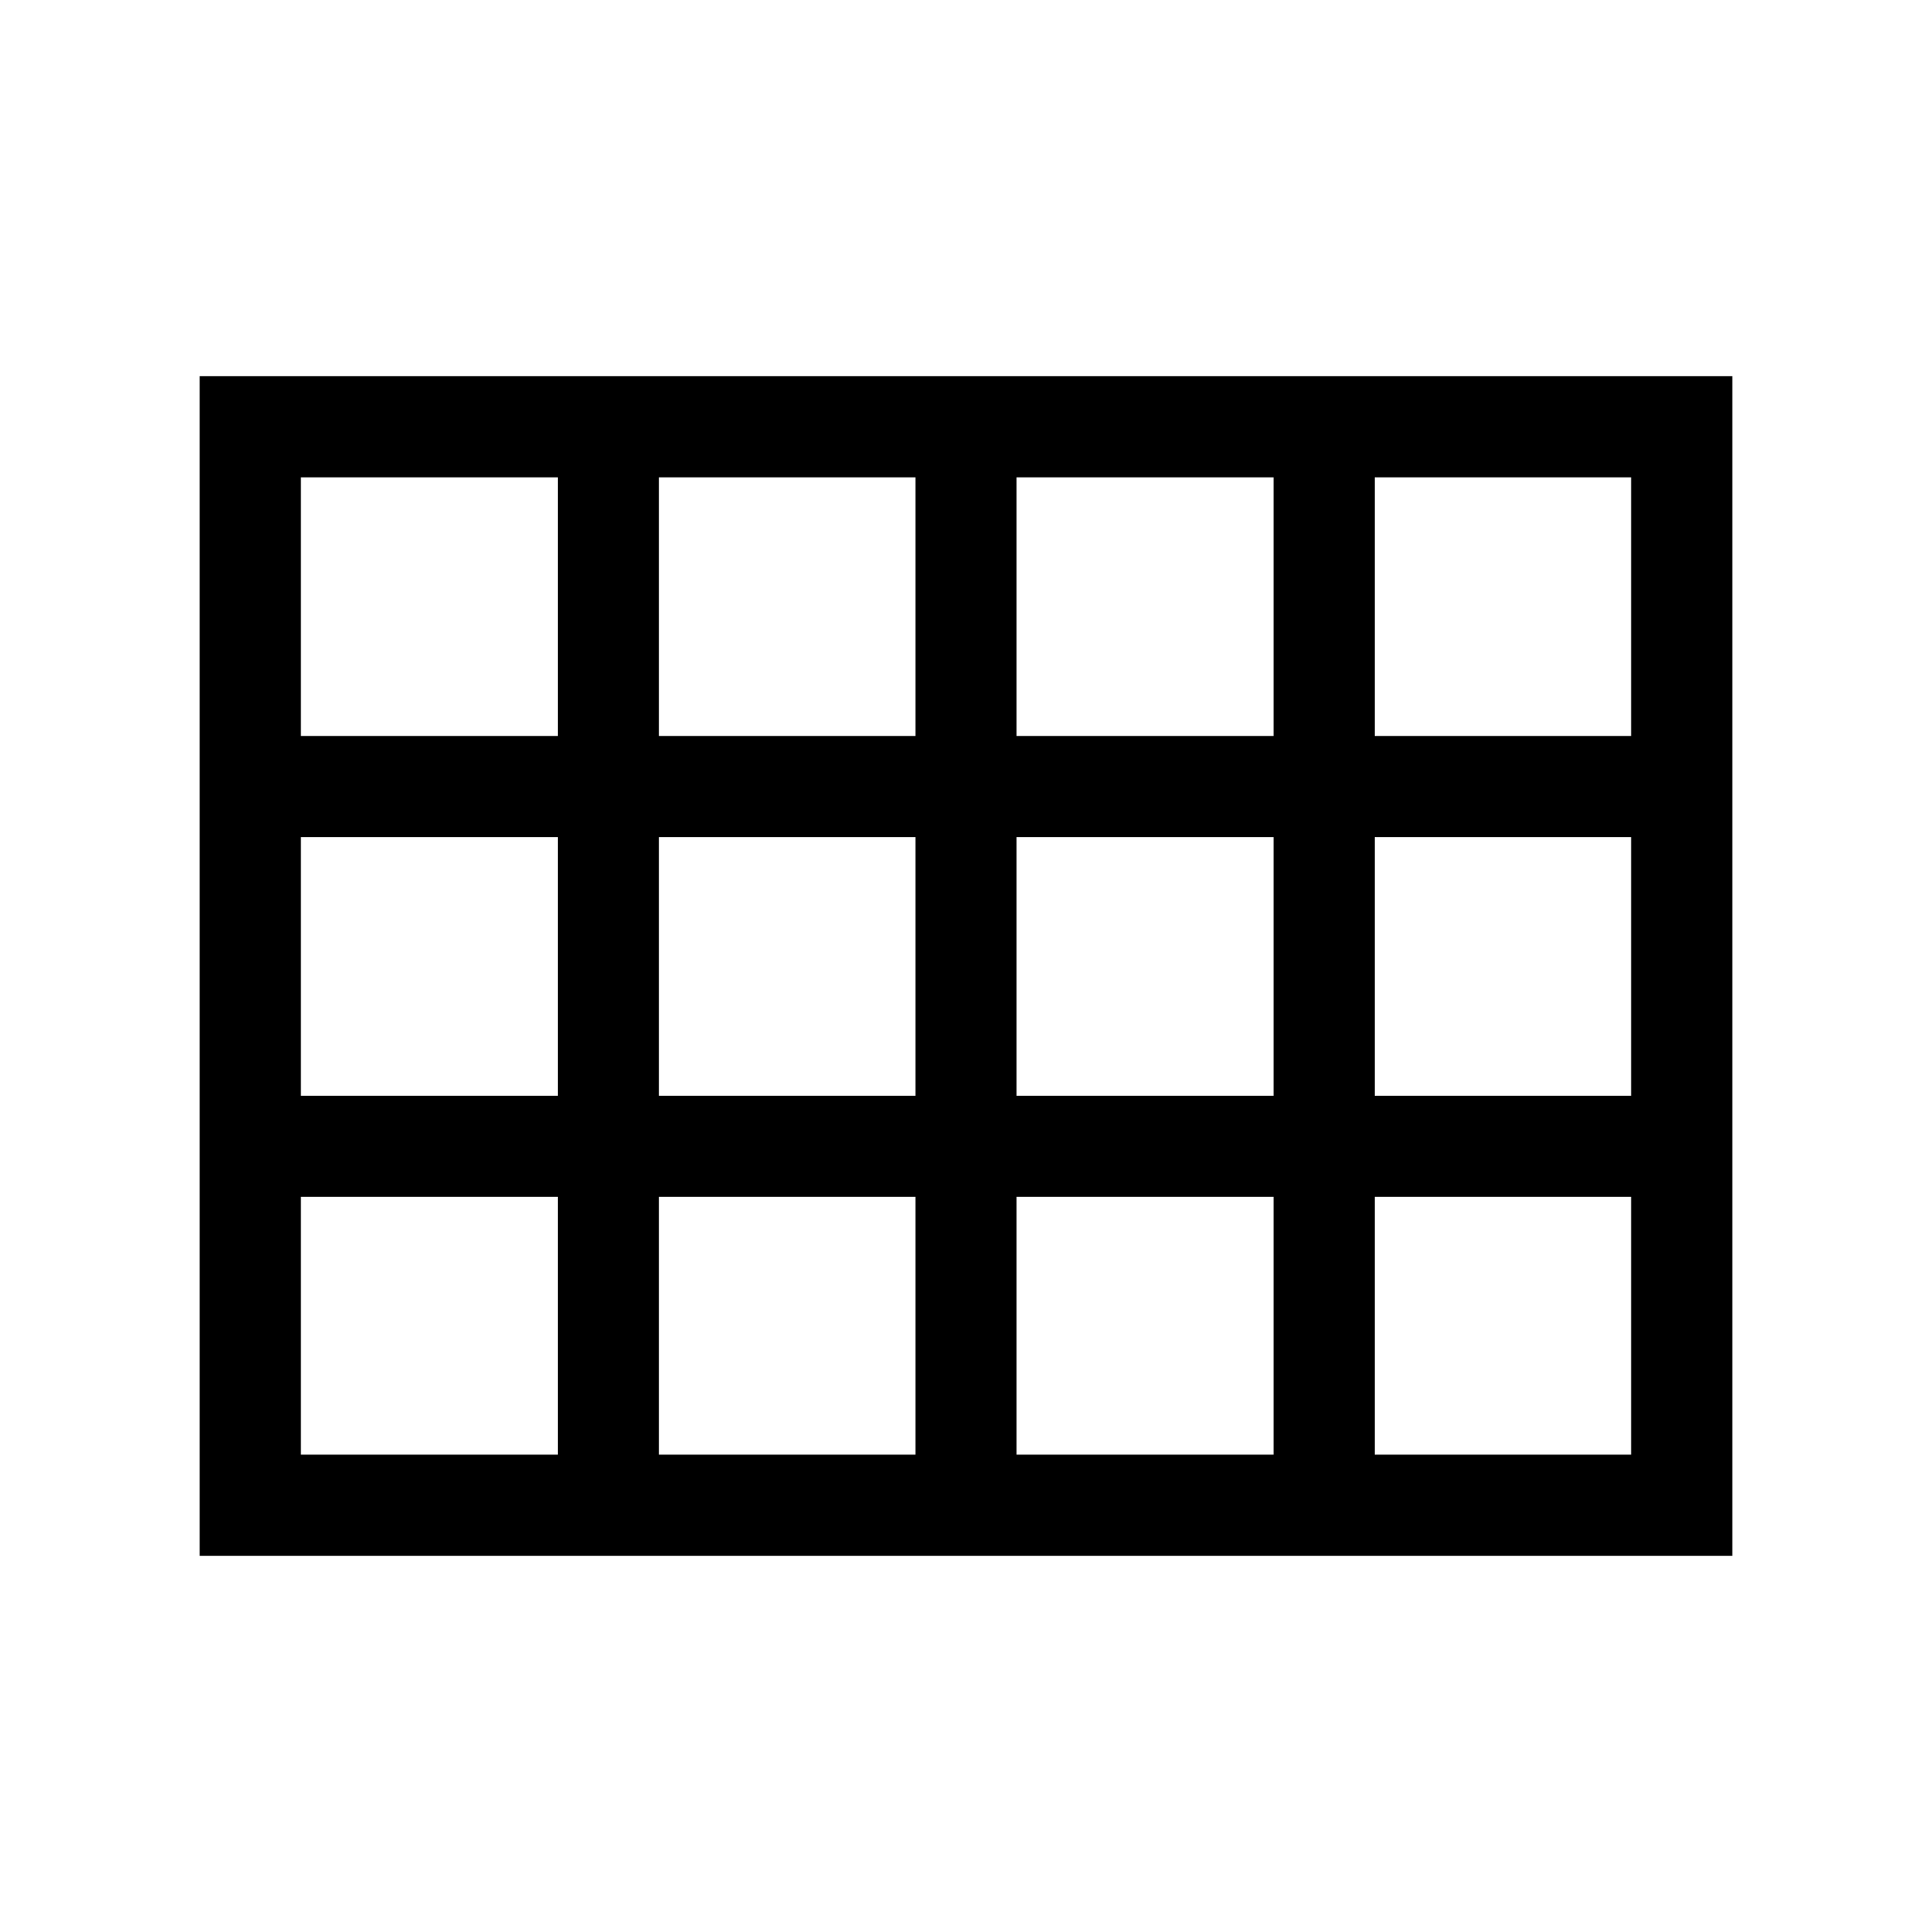 <svg xmlns="http://www.w3.org/2000/svg" height="40" viewBox="0 -960 960 960" width="40"><path d="M99.232-186.924v-586.152h761.536v586.152H99.232Zm50.255-407.383h127.694v-128.514H149.487v128.514Zm177.948 0h127.438v-128.514H327.435v128.514Zm177.692 0h127.694v-128.514H505.127v128.514Zm177.949 0h127.437v-128.514H683.076v128.514Zm0 178.769h127.437v-128.514H683.076v128.514Zm-177.949 0h127.694v-128.514H505.127v128.514Zm-177.692 0h127.438v-128.514H327.435v128.514Zm-50.254-128.514H149.487v128.514h127.694v-128.514Zm405.895 306.873h127.437v-128.104H683.076v128.104Zm-177.949 0h127.694v-128.104H505.127v128.104Zm-177.692 0h127.438v-128.104H327.435v128.104Zm-177.948 0h127.694v-128.104H149.487v128.104Z"/></svg>